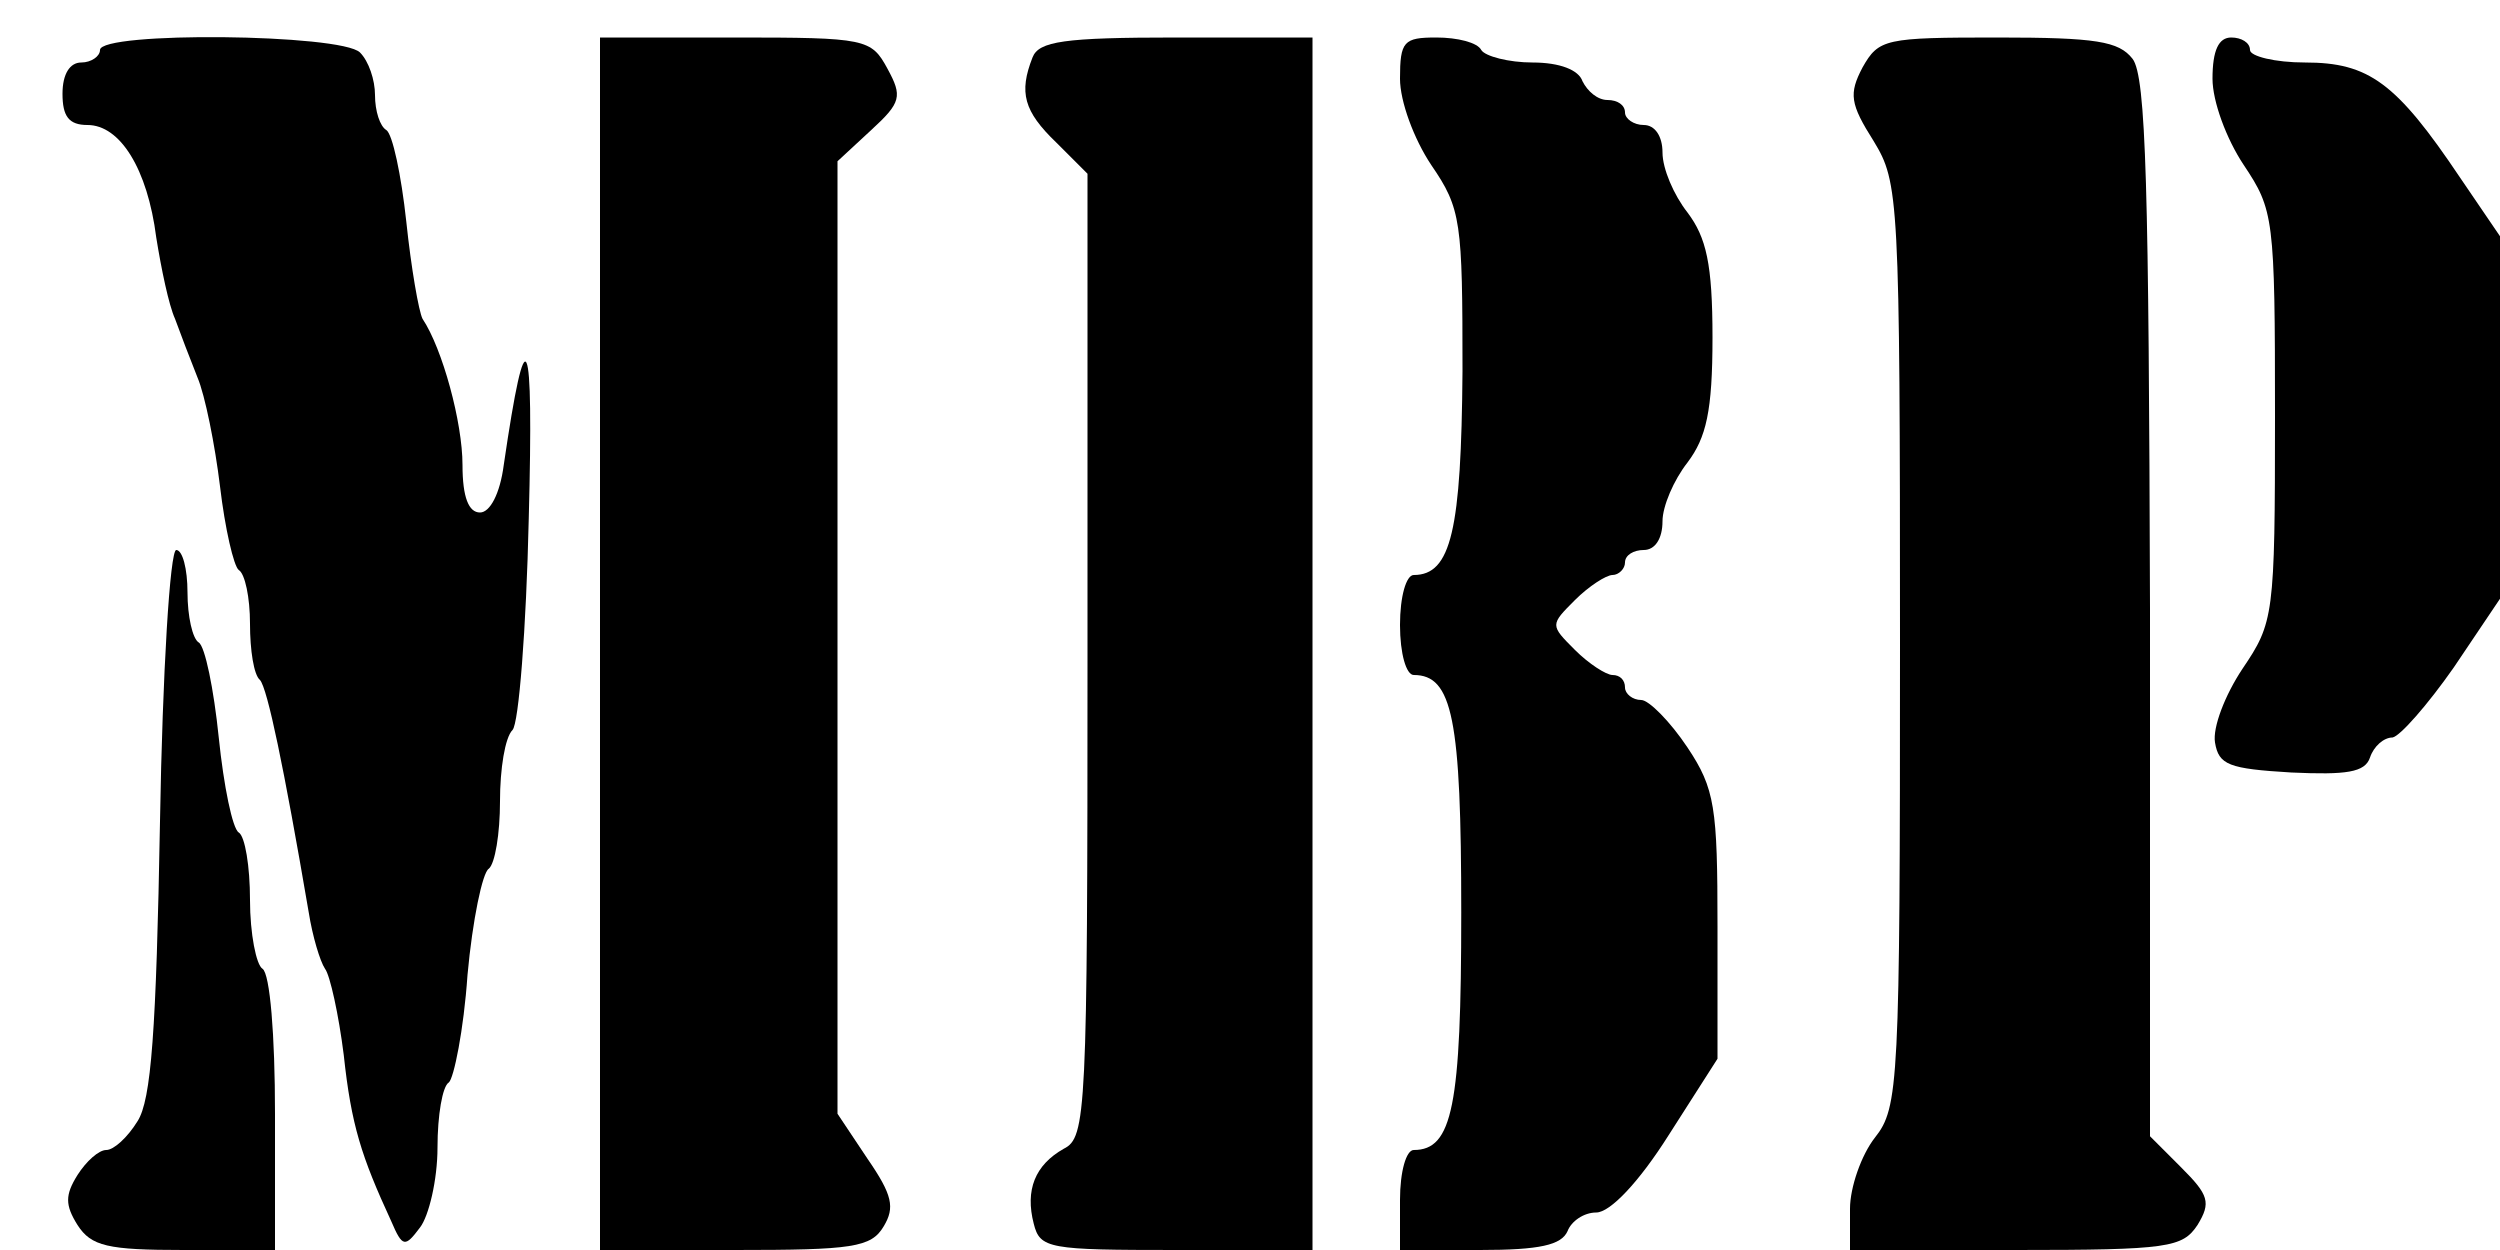 <?xml version="1.0" standalone="no"?>
<!DOCTYPE svg PUBLIC "-//W3C//DTD SVG 20010904//EN"
 "http://www.w3.org/TR/2001/REC-SVG-20010904/DTD/svg10.dtd">
<svg version="1.0" xmlns="http://www.w3.org/2000/svg"
 width="200pt" height="100pt" viewBox="0 0 200 100"
 preserveAspectRatio="xMidYMid meet">
<g transform="translate(0,100) scale(0.1,-0.1)"
fill="#000000" stroke="none">
<path d="M80 960 c0 -5 -7 -10 -15 -10 -9 0 -15 -9 -15 -25 0 -18 5 -25 20
-25 26 0 48 -35 55 -90 4 -25 10 -54 15 -65 4 -11 12 -32 18 -47 6 -14 14 -54
18 -87 4 -34 11 -64 15 -67 5 -3 9 -22 9 -43 0 -21 3 -41 8 -45 6 -7 19 -69
39 -186 3 -19 9 -39 13 -45 4 -5 11 -37 15 -69 6 -56 14 -81 38 -133 9 -21 11
-21 23 -5 7 9 14 38 14 64 0 26 4 49 9 52 4 3 12 42 15 86 4 44 12 82 17 85 5
4 9 28 9 54 0 26 4 51 10 57 5 5 11 81 13 169 4 152 -2 166 -20 43 -3 -23 -11
-38 -19 -38 -9 0 -14 12 -14 38 0 34 -16 93 -32 117 -3 6 -9 40 -13 78 -4 37
-11 70 -16 73 -5 3 -9 15 -9 28 0 12 -5 27 -12 34 -15 15 -208 17 -208 2z"/>
<path d="M480 485 l0 -485 108 0 c94 0 109 2 119 19 9 15 7 25 -13 54 l-24 36
0 381 0 381 27 25 c24 22 25 27 13 49 -13 24 -17 25 -122 25 l-108 0 0 -485z"/>
<path d="M826 954 c-11 -28 -7 -43 19 -68 l25 -25 0 -385 c0 -367 -1 -386 -19
-395 -23 -13 -31 -33 -24 -60 5 -20 12 -21 114 -21 l109 0 0 485 0 485 -109 0
c-90 0 -110 -3 -115 -16z"/>
<path d="M1120 937 c0 -18 11 -48 25 -69 24 -35 25 -45 25 -165 -1 -127 -9
-163 -39 -163 -6 0 -11 -17 -11 -40 0 -23 5 -40 11 -40 31 0 38 -35 38 -190 0
-155 -7 -190 -38 -190 -6 0 -11 -17 -11 -40 l0 -40 64 0 c48 0 65 4 70 15 3 8
13 15 23 15 11 0 34 24 58 62 l39 61 0 106 c0 95 -2 110 -24 143 -14 21 -31
38 -37 38 -7 0 -13 5 -13 10 0 6 -4 10 -10 10 -5 0 -19 9 -30 20 -20 20 -20
20 0 40 11 11 25 20 30 20 5 0 10 5 10 10 0 6 7 10 15 10 9 0 15 9 15 23 0 12
9 33 20 47 15 20 20 41 20 100 0 59 -5 80 -20 100 -11 14 -20 35 -20 48 0 13
-6 22 -15 22 -8 0 -15 5 -15 10 0 6 -6 10 -14 10 -8 0 -16 7 -20 15 -3 9 -18
15 -40 15 -19 0 -38 5 -41 10 -3 6 -19 10 -36 10 -26 0 -29 -3 -29 -33z"/>
<path d="M1490 946 c-11 -21 -10 -29 9 -59 20 -33 21 -44 21 -403 0 -351 -1
-370 -20 -394 -11 -14 -20 -40 -20 -57 l0 -33 133 0 c122 0 133 2 145 20 11
18 9 24 -13 46 l-25 25 0 422 c-1 335 -3 426 -14 440 -11 14 -29 17 -108 17
-90 0 -95 -1 -108 -24z"/>
<path d="M1770 937 c0 -18 11 -48 25 -69 24 -36 25 -42 25 -201 0 -160 -1
-165 -26 -202 -14 -21 -24 -47 -22 -59 3 -18 11 -21 61 -24 44 -2 59 0 63 12
3 9 11 16 18 16 6 1 28 26 49 56 l37 55 0 145 0 145 -32 47 c-51 76 -73 92
-124 92 -24 0 -44 5 -44 10 0 6 -7 10 -15 10 -10 0 -15 -10 -15 -33z"/>
<path d="M128 343 c-3 -168 -7 -223 -18 -240 -8 -13 -19 -23 -25 -23 -6 0 -16
-9 -23 -20 -10 -16 -10 -24 0 -40 11 -17 24 -20 85 -20 l73 0 0 109 c0 63 -4
112 -10 116 -5 3 -10 28 -10 55 0 27 -4 51 -9 54 -5 3 -12 37 -16 76 -4 39
-11 73 -16 76 -5 3 -9 21 -9 40 0 19 -4 34 -9 34 -5 0 -11 -98 -13 -217z"/>
</g>
</svg>
